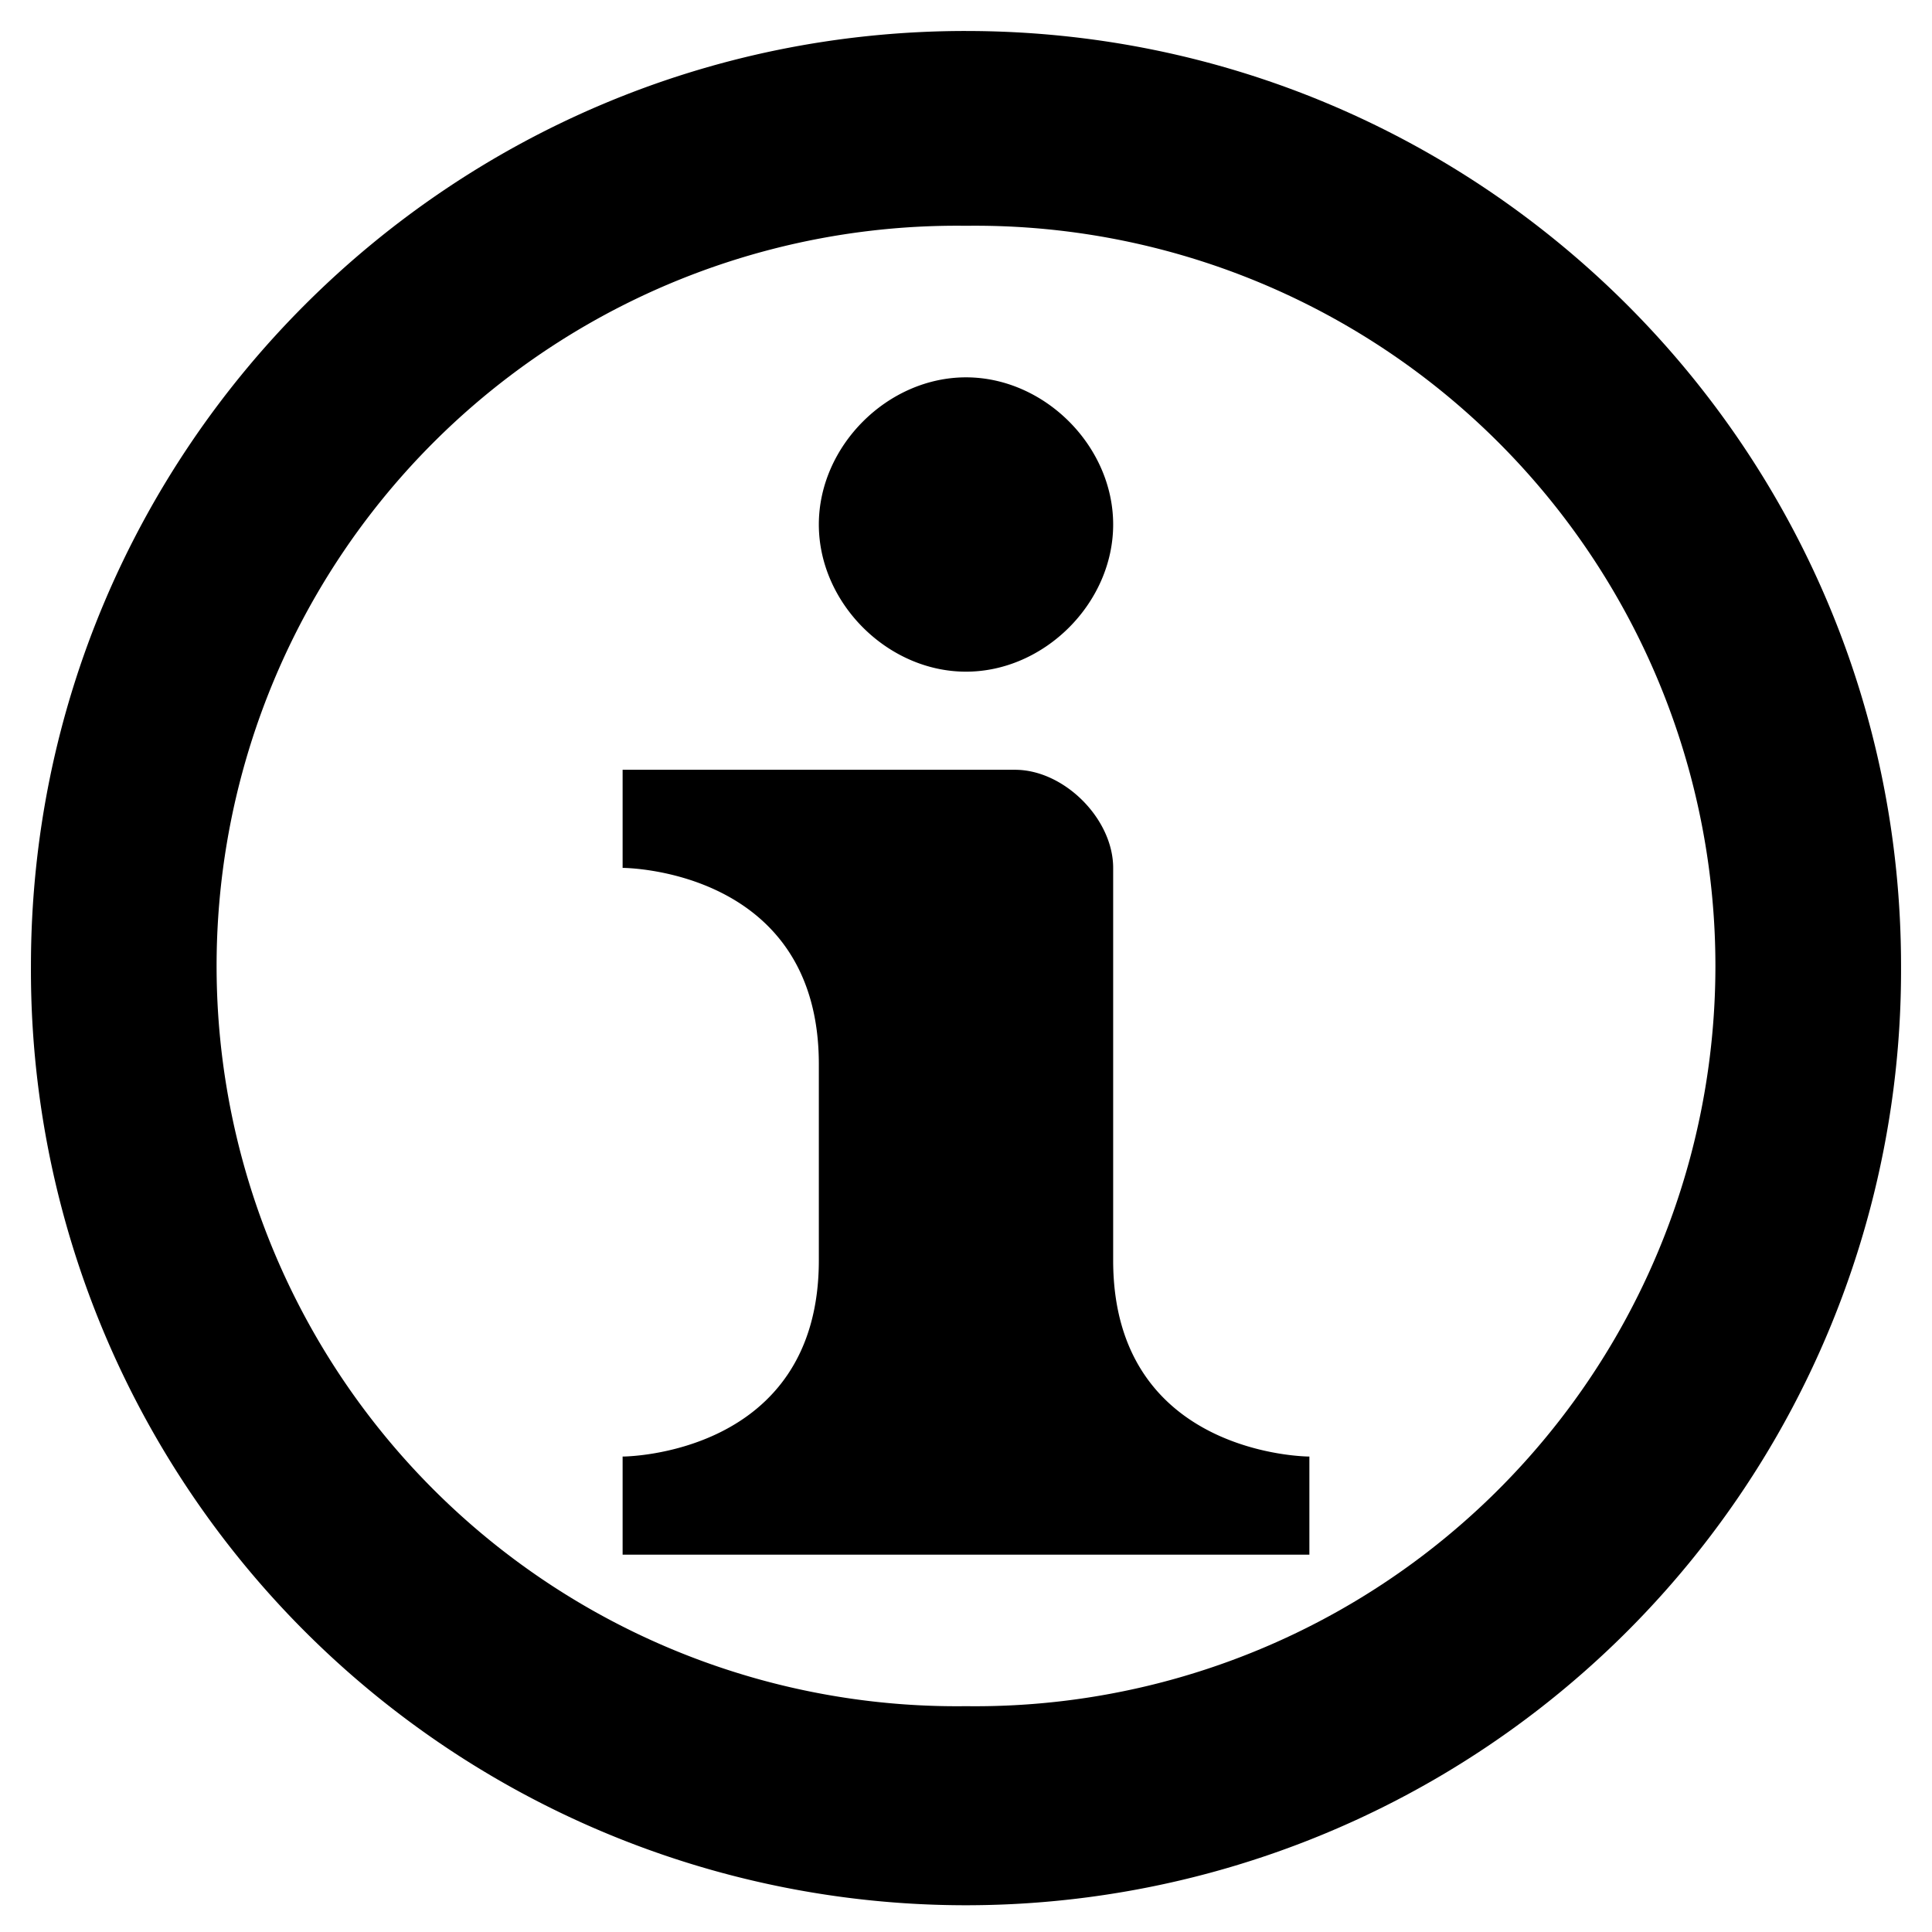 <svg class="icon" width="32px" height="32px" version="1.1" viewBox="0 0 1024 1024" xmlns="http://www.w3.org/2000/svg">
 <g transform="matrix(1.882 0 0 1.882 32.269 37.944)"></g>
 <style type="text/css">.st0{fill:#FFFFFF;}</style>
 <style type="text/css">.st0{fill:#FFFFFF;}</style>
 <g transform="matrix(1.944 0 0 1.944 14.445 14.445)"></g>
 <path d="m512 200c-41.6 0-78 36.4-78 78s36.4 78 78 78 78-36.4 78-78-36.4-78-78-78zm-182 208v52s104 0 104 104v104c0 104-104 104-104 104v52h364v-52s-104 0-104-104v-208c0-26-26-52-52-52zm182-391.58c-273.71 0-495.6 221.88-495.6 495.6a495.6 495.6 0 1 0 991.19-0.052c0-273.66-221.93-495.54-495.6-495.54zm0 887.89a392.35 392.35 0 1 1 0-784.64 392.35 392.35 0 1 1 0 784.64z" stroke-width="52"/>
</svg>
